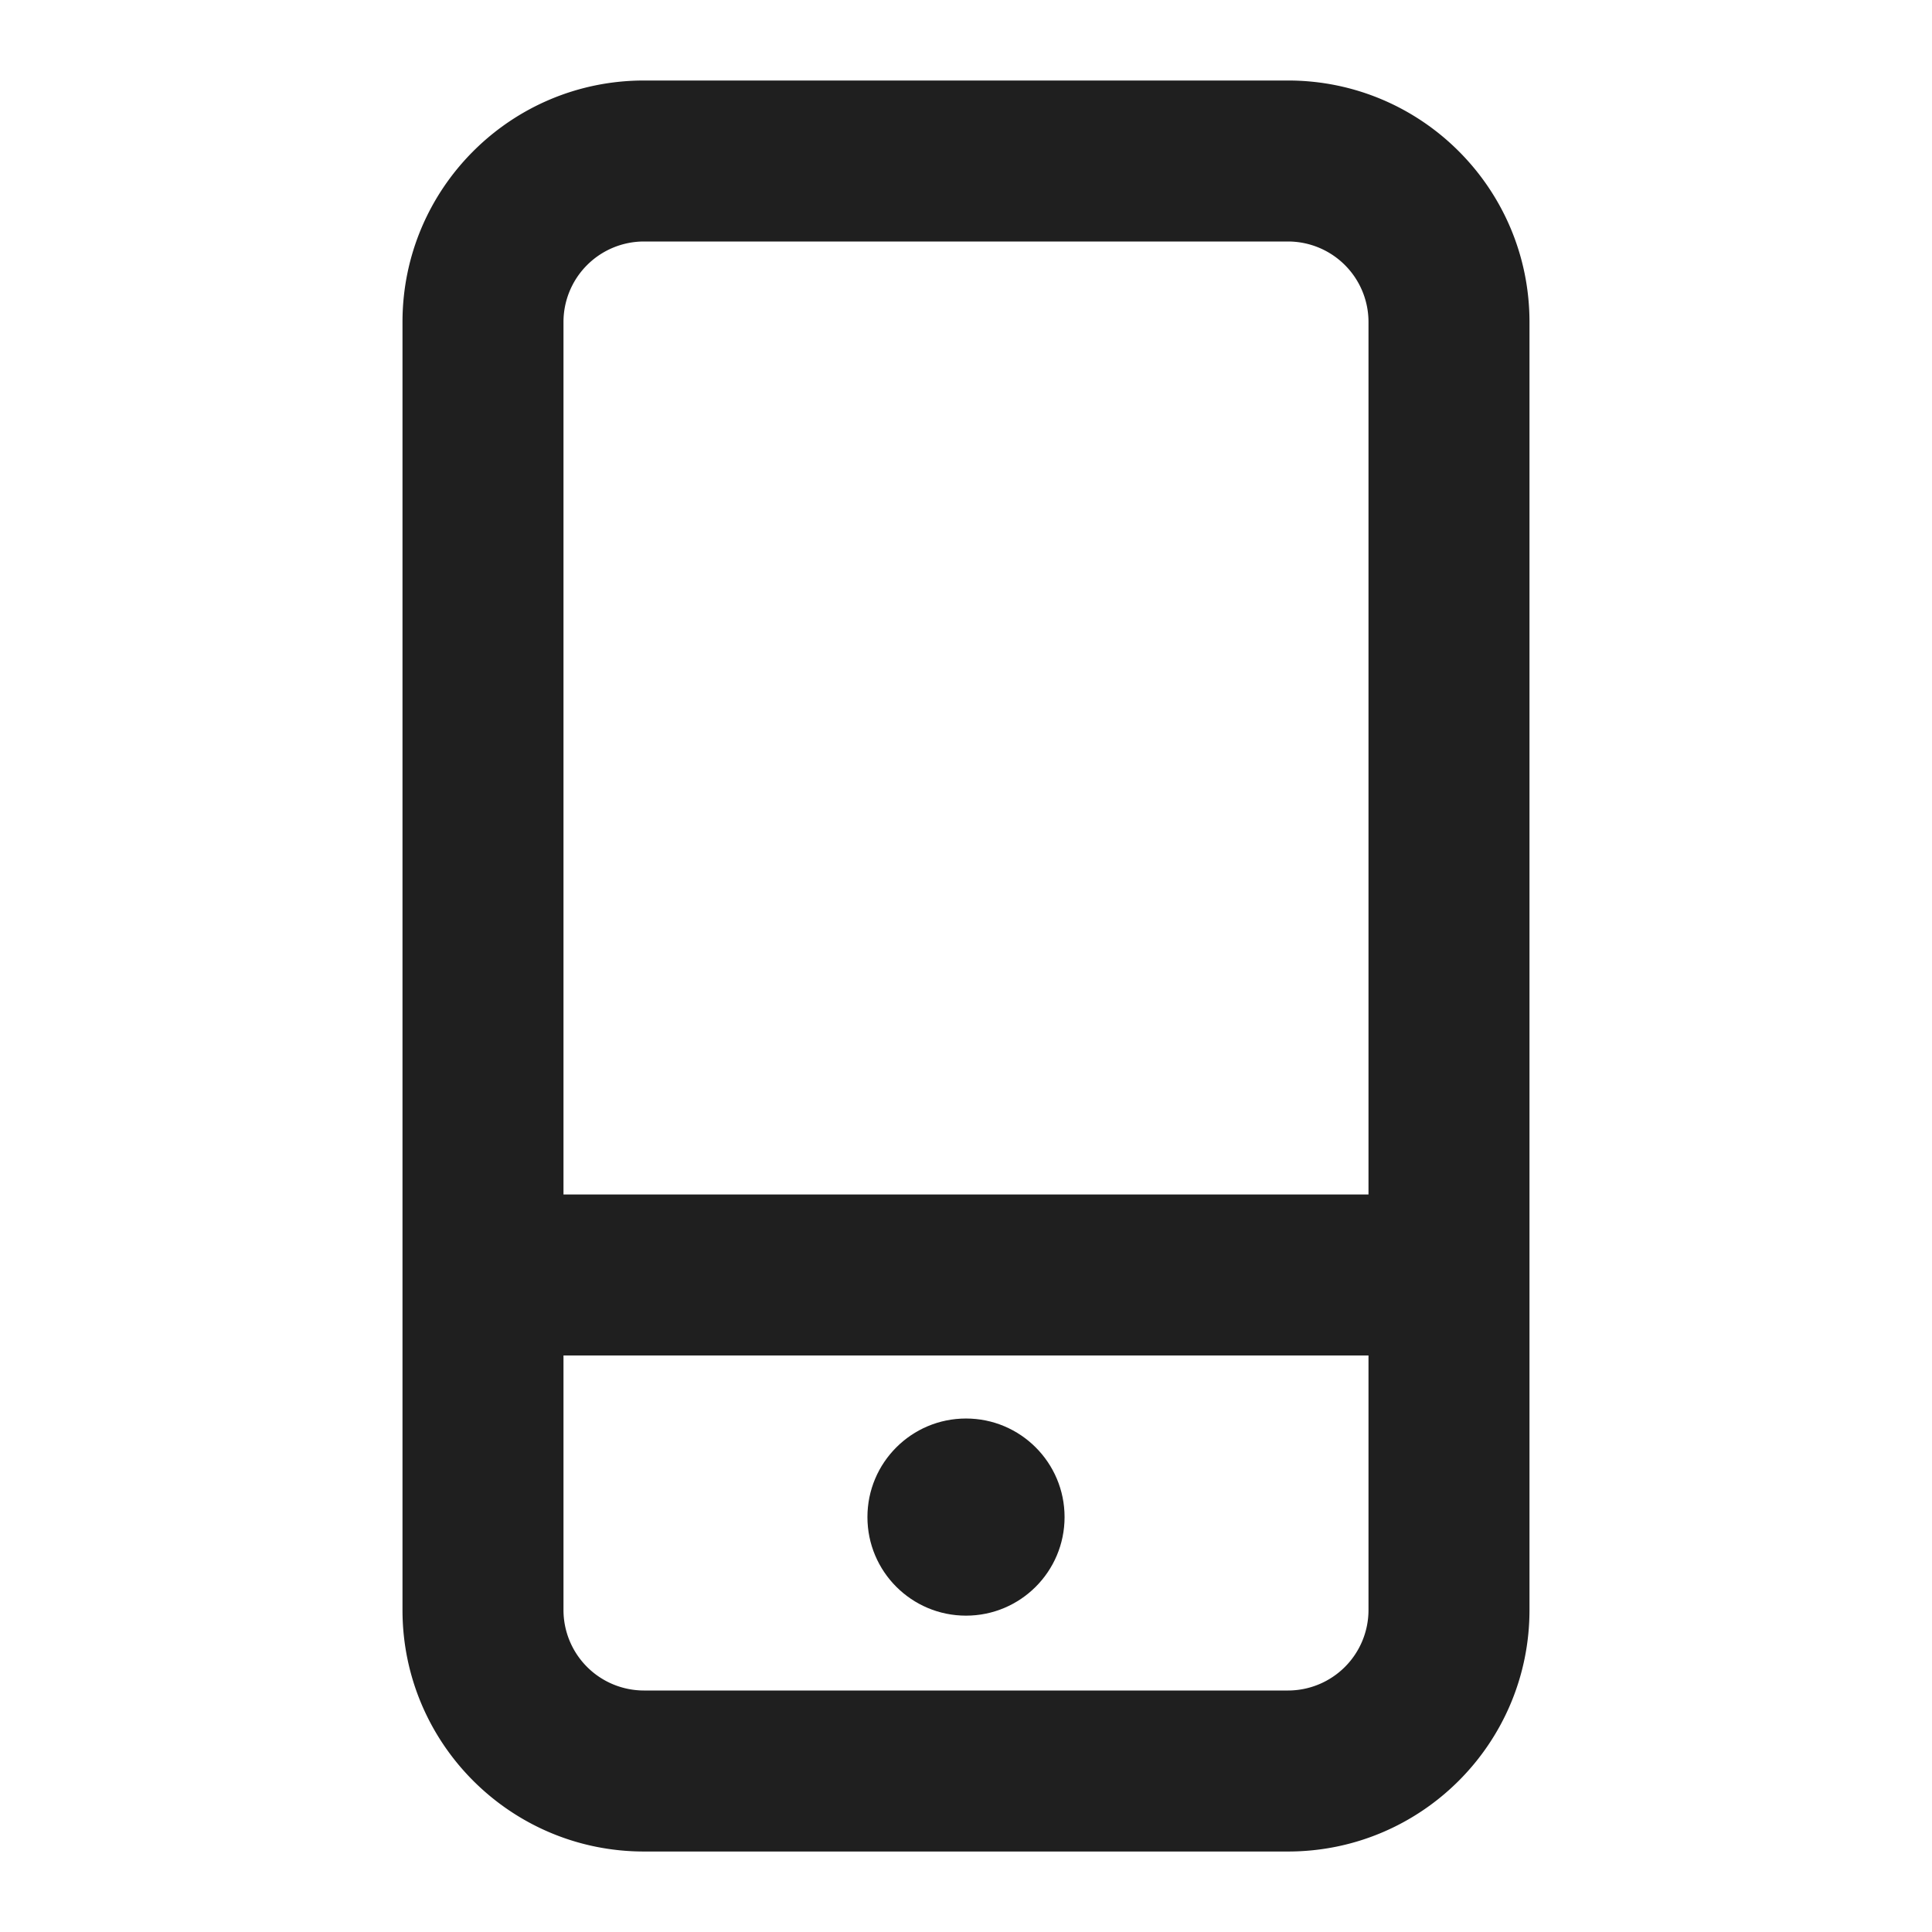 <svg viewBox="0 0 100 100" xmlns="http://www.w3.org/2000/svg"><g fill="none" fill-rule="evenodd"><path d="M0 0h99.995v100H0z"/><g transform="translate(20.833 4.167)" fill="#1F1F1F"><path d="M4.167 57.659h50v8.333h-50z"/><path d="M45.833 0H12.5C5.596 0 0 5.596 0 12.5v66.667c0 6.903 5.596 12.5 12.5 12.5h33.333c6.904 0 12.5-5.597 12.5-12.5V12.5c0-6.904-5.596-12.5-12.5-12.5zM12.5 8.333h33.333A4.167 4.167 0 0 1 50 12.5v66.667a4.167 4.167 0 0 1-4.167 4.166H12.5a4.167 4.167 0 0 1-4.167-4.166V12.5A4.167 4.167 0 0 1 12.5 8.333z" fill-rule="nonzero"/><circle cx="29.167" cy="74.357" r="5.102"/></g></g></svg>
